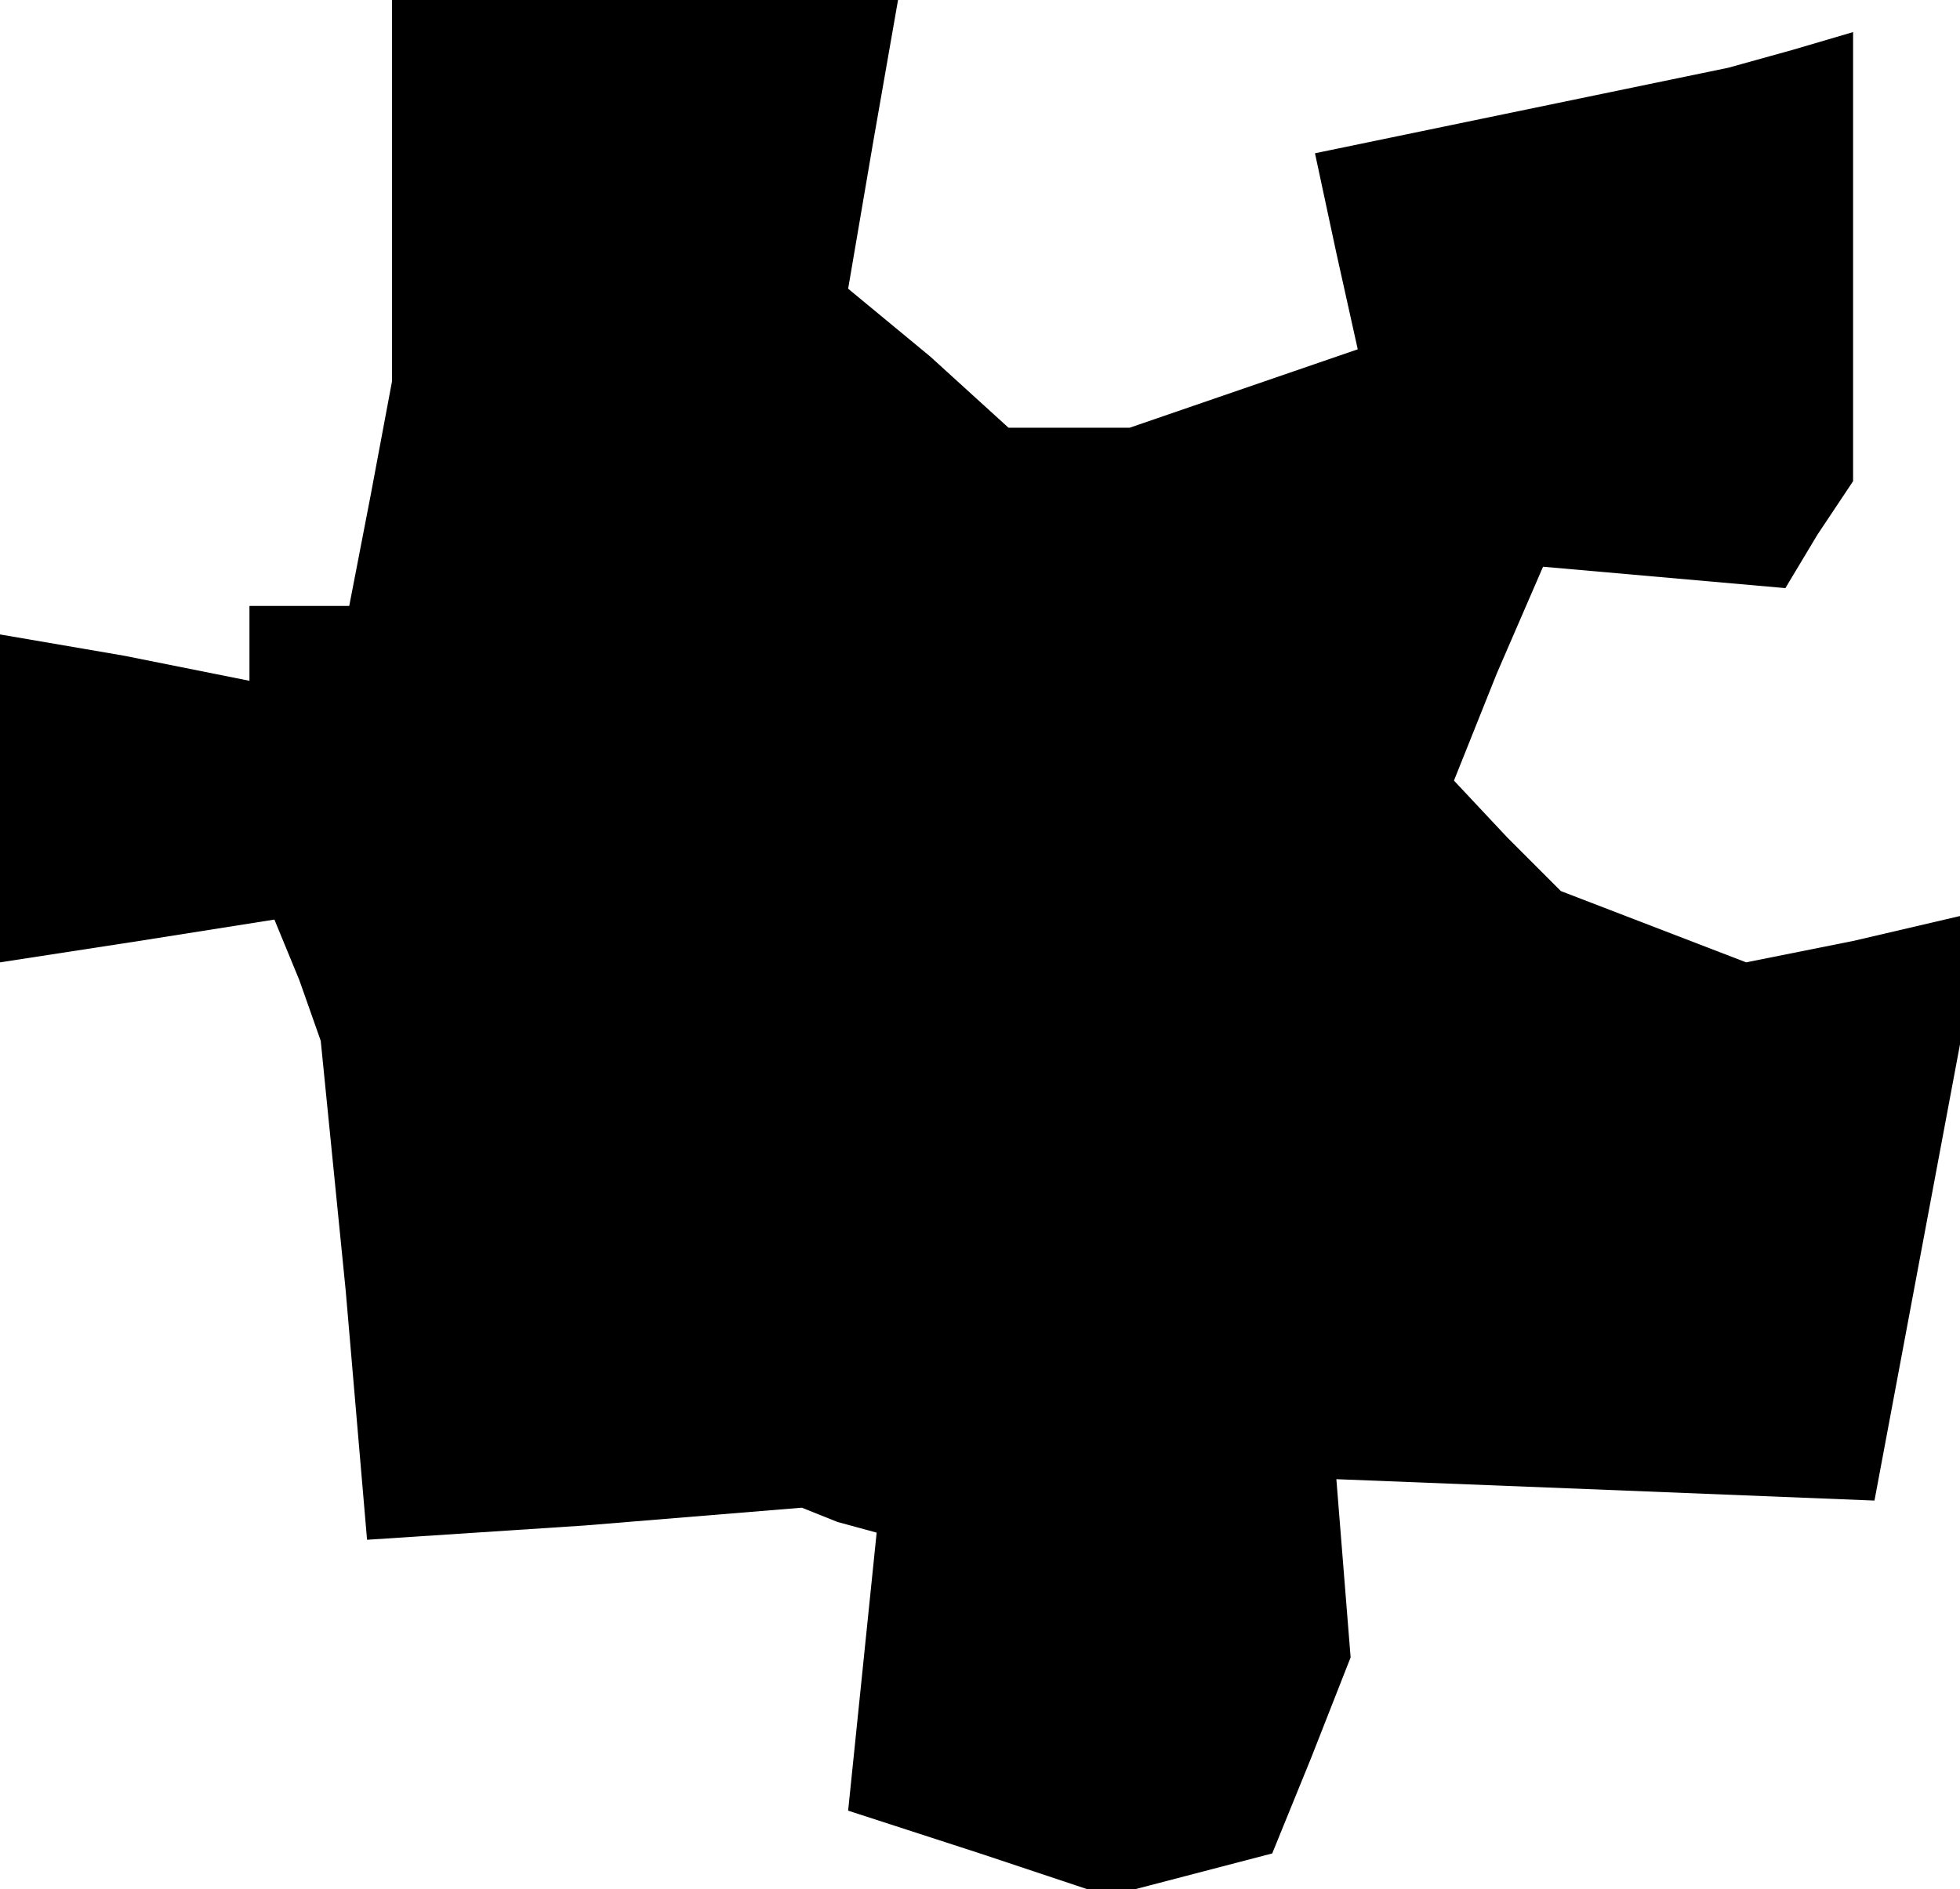 <?xml version="1.0" standalone="no"?>
<!DOCTYPE svg PUBLIC "-//W3C//DTD SVG 20010904//EN"
 "http://www.w3.org/TR/2001/REC-SVG-20010904/DTD/svg10.dtd">
<svg version="1.0" xmlns="http://www.w3.org/2000/svg"
 width="55pt" height="53pt" viewBox="0 0 55 53"
 preserveAspectRatio="xMidYMid meet">
<g transform="translate(0,53) scale(0.1,-0.1)"
fill="#000000" stroke="none">
<path d="M110 476 l0 -53 -6 -32 -6 -31 -14 0 -14 0 0 -10 0 -11 -35 7 -35 6
0 -46 0 -46 39 6 38 6 7 -17 6 -17 7 -70 6 -70 61 4 61 5 10 -4 11 -3 -4 -39
-4 -39 37 -12 36 -12 23 6 23 6 11 27 11 28 -2 25 -2 25 76 -3 75 -3 12 64 12
64 0 18 0 18 -30 -7 -30 -6 -26 10 -26 10 -15 15 -15 16 12 30 13 30 34 -3 34
-3 9 15 10 15 0 63 0 63 -17 -5 -18 -5 -58 -12 -58 -12 6 -28 6 -27 -32 -11
-32 -11 -17 0 -17 0 -22 20 -23 19 7 41 7 40 -71 0 -71 0 0 -54z"/>
</g>
</svg>
